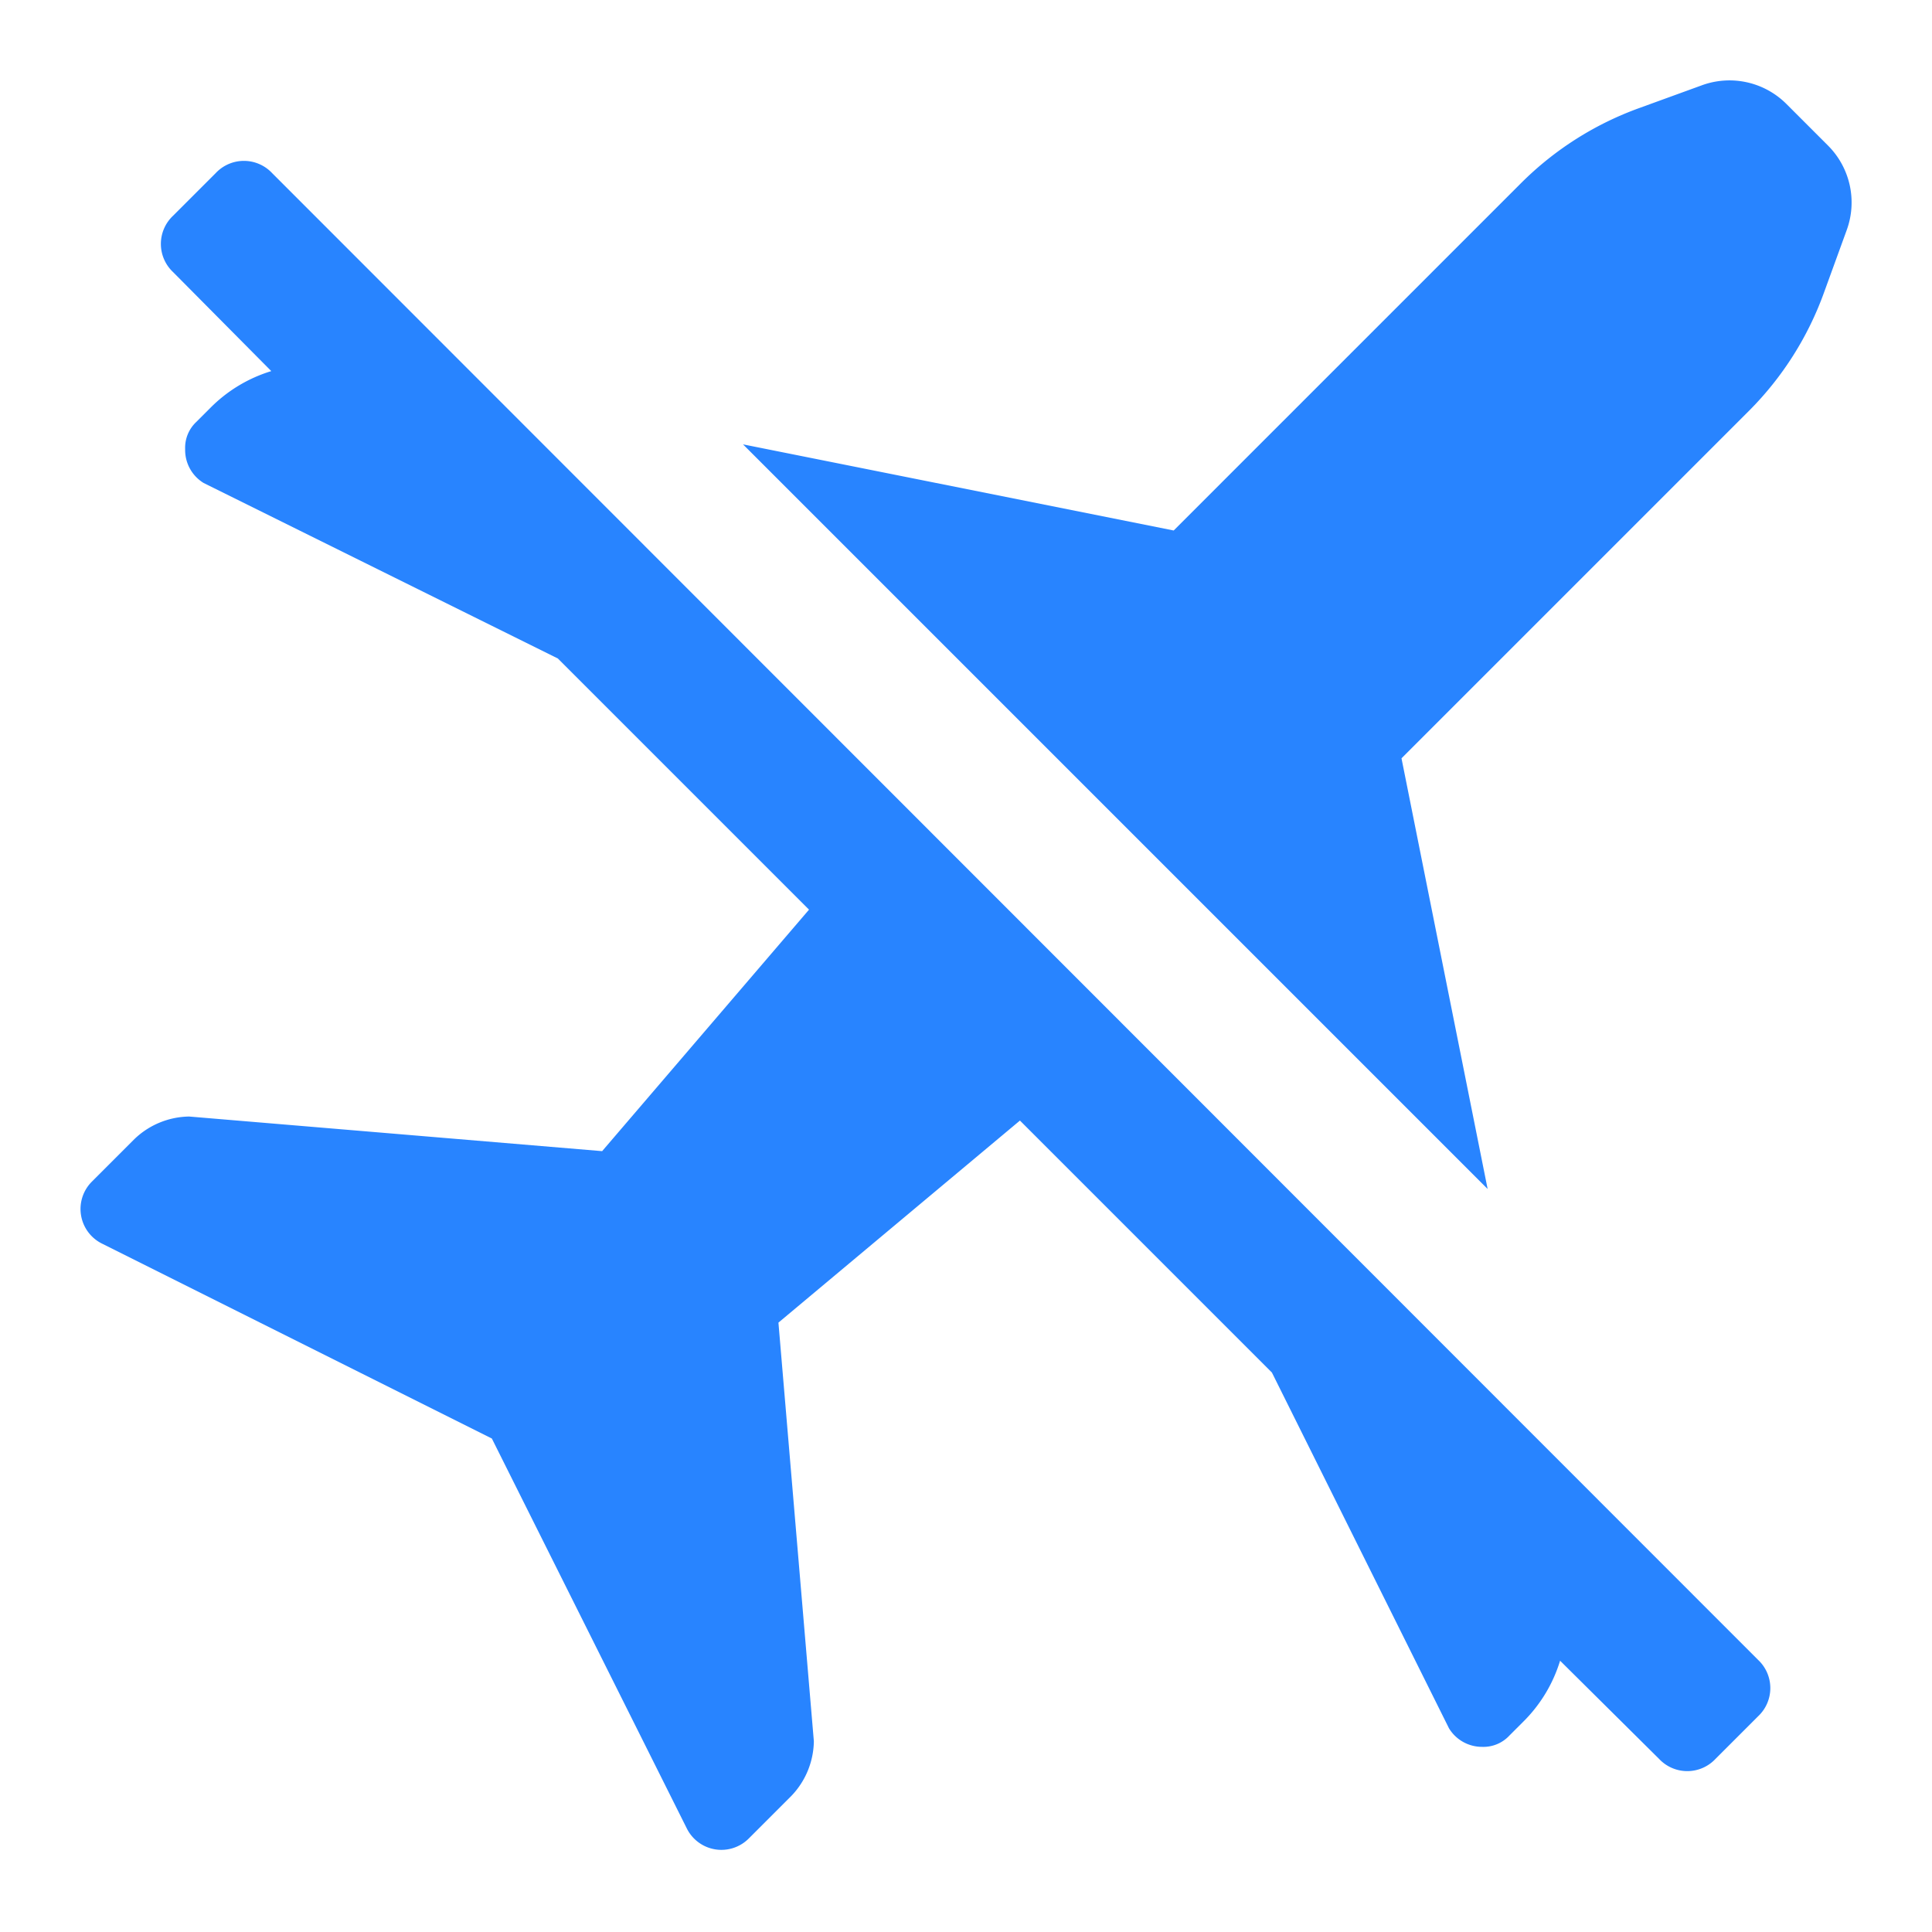 <svg t="1626749503490" class="icon" viewBox="0 0 1024 1024" version="1.1"
    xmlns="http://www.w3.org/2000/svg" p-id="6154" width="32" height="32">
    <path d="M978.773 122.027l-11.947 32.853a170.667 170.667 0 0 1-39.68 62.72l-184.32 184.32 45.653 228.267-394.667-394.667 228.267 45.653 184.32-184.32a170.667 170.667 0 0 1 62.72-39.68l32.853-11.947a42.667 42.667 0 0 1 44.8 9.813l22.187 22.187a42.667 42.667 0 0 1 9.813 44.8zM144.213 91.733a20.48 20.48 0 0 0-29.867 0l-22.613 22.613a20.48 20.48 0 0 0 0 29.867l52.053 52.48a77.227 77.227 0 0 0-32.427 19.627l-7.253 7.253a18.773 18.773 0 0 0-5.973 14.507 20.48 20.48 0 0 0 9.813 17.92l187.733 93.013 133.12 133.12-109.653 128-218.88-18.347a42.667 42.667 0 0 0-29.013 11.947l-22.613 22.613a20.48 20.48 0 0 0 5.547 32.853l206.507 103.253 103.253 206.507a20.48 20.48 0 0 0 32.853 5.547l22.613-22.613a42.667 42.667 0 0 0 11.947-29.013l-18.773-221.867 128-107.093 133.547 133.547 93.867 188.587a20.48 20.48 0 0 0 17.493 9.813 18.773 18.773 0 0 0 14.507-5.973l7.253-7.253a77.227 77.227 0 0 0 19.627-32.427l52.48 52.053a20.48 20.48 0 0 0 29.867 0l22.613-22.613a20.48 20.48 0 0 0 0-29.867z" p-id="6155" fill="#2884ff"></path>
</svg>